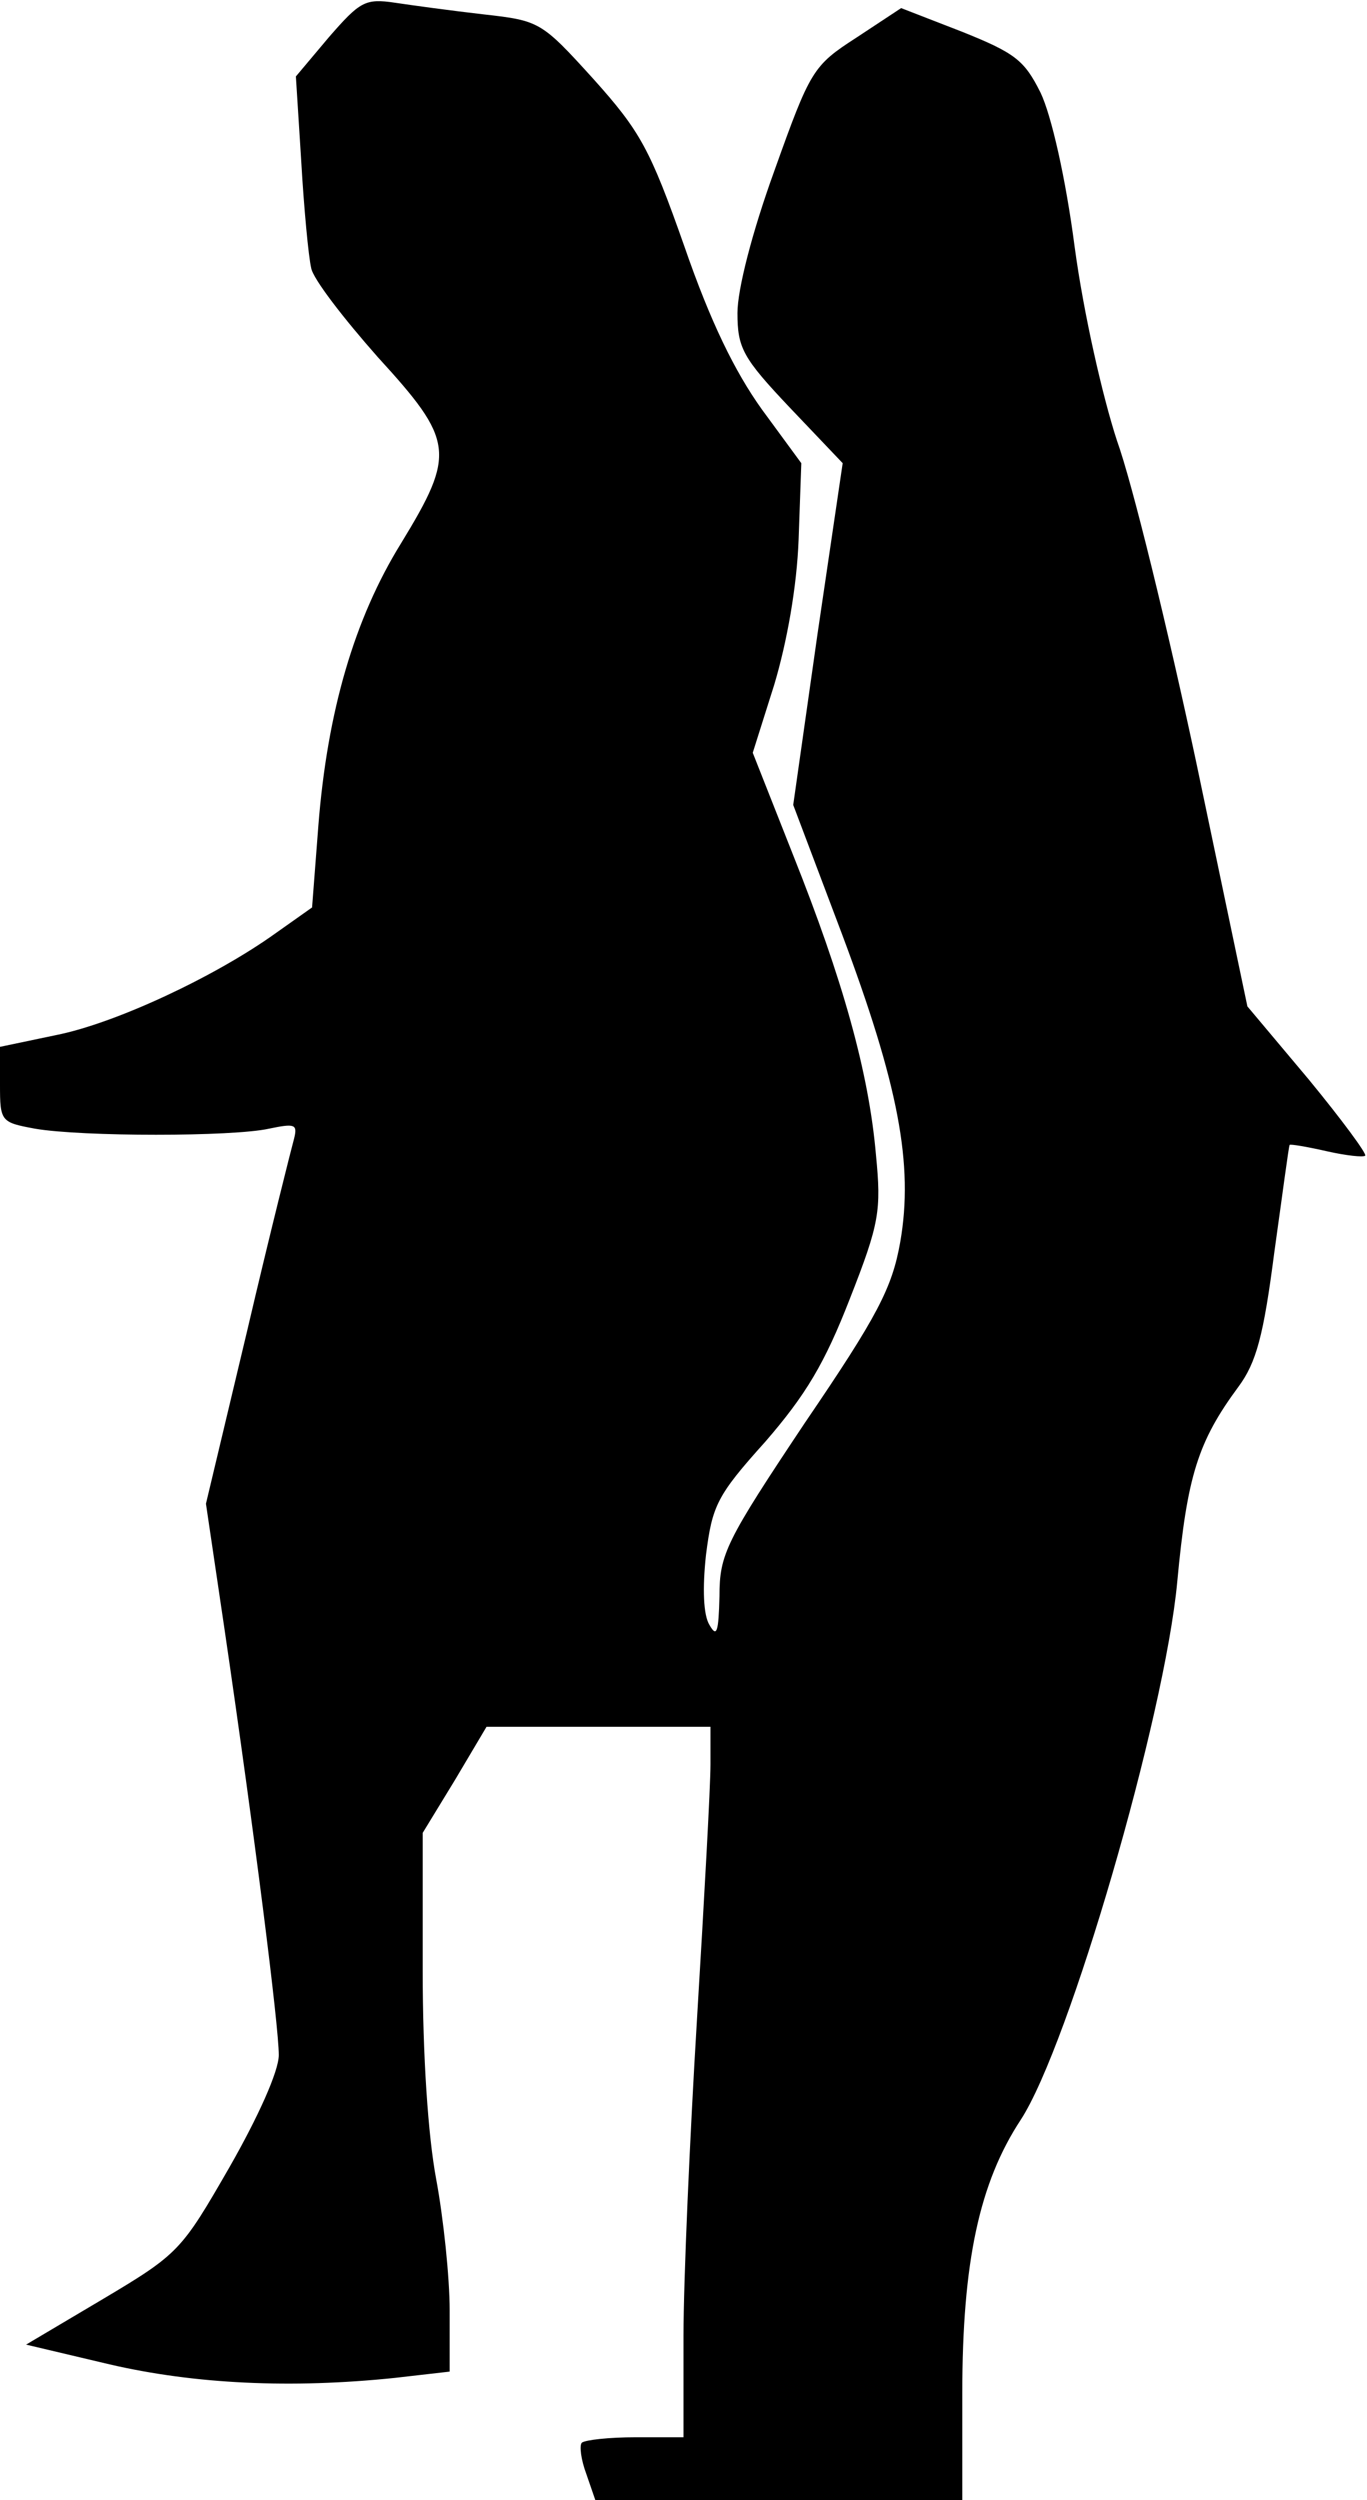 <?xml version="1.0" standalone="no"?>
<!DOCTYPE svg PUBLIC "-//W3C//DTD SVG 20010904//EN"
 "http://www.w3.org/TR/2001/REC-SVG-20010904/DTD/svg10.dtd">
<svg version="1.0" xmlns="http://www.w3.org/2000/svg"
 width="152pt" height="278pt" viewBox="0 0 152 278"
 preserveAspectRatio="xMidYMid meet">
<g transform="translate(0,278) scale(0.1,-0.1)"
fill="#000000" stroke="none">
<path fill="#000000" stroke="none" d="M366 2739 l-37 -44 6 -95 c3 -52 8
-105 11 -118 2 -12 36 -56 74 -99 85 -93 87 -107 26 -207 -52 -84 -82 -187
-92 -314 l-7 -91 -41 -29 c-67 -48 -178 -100 -244 -113 l-62 -13 0 -42 c0 -41
1 -42 39 -49 52 -9 220 -9 260 0 29 6 32 5 28 -11 -3 -11 -27 -106 -52 -213
l-46 -193 21 -142 c33 -225 60 -439 60 -471 0 -18 -23 -69 -55 -125 -53 -92
-56 -96 -140 -146 l-86 -51 93 -22 c95 -22 202 -27 317 -15 l61 7 0 68 c0 37
-7 103 -15 146 -9 48 -15 137 -15 232 l0 153 36 59 35 59 125 0 124 0 0 -42
c0 -24 -7 -151 -15 -283 -8 -132 -15 -291 -15 -352 l0 -113 -53 0 c-30 0 -56
-3 -60 -6 -3 -3 -1 -19 5 -35 l10 -29 204 0 204 0 0 119 c0 146 19 234 65 304
54 83 160 448 174 598 11 118 23 156 68 217 20 27 28 57 40 150 9 64 16 118
17 119 1 1 19 -2 41 -7 22 -5 41 -7 43 -5 2 2 -26 40 -63 85 l-68 81 -57 272
c-32 150 -71 310 -88 357 -16 49 -37 141 -47 215 -10 77 -26 147 -38 172 -18
36 -28 44 -88 68 l-67 26 -50 -33 c-48 -31 -51 -36 -91 -148 -25 -69 -41 -132
-41 -158 0 -39 6 -50 58 -105 l59 -62 -28 -190 -27 -190 54 -143 c63 -168 80
-257 65 -343 -9 -51 -25 -82 -106 -201 -88 -132 -95 -146 -95 -193 -1 -40 -3
-46 -11 -32 -7 11 -8 41 -4 78 7 55 12 66 66 126 45 52 66 87 94 159 33 84 35
98 29 160 -8 92 -37 195 -92 333 l-45 114 24 76 c14 47 25 108 27 161 l3 85
-44 60 c-30 42 -57 97 -86 181 -38 108 -49 128 -101 186 -58 64 -60 65 -122
72 -35 4 -79 10 -99 13 -33 5 -39 1 -73 -38z"/>
</g>
</svg>
